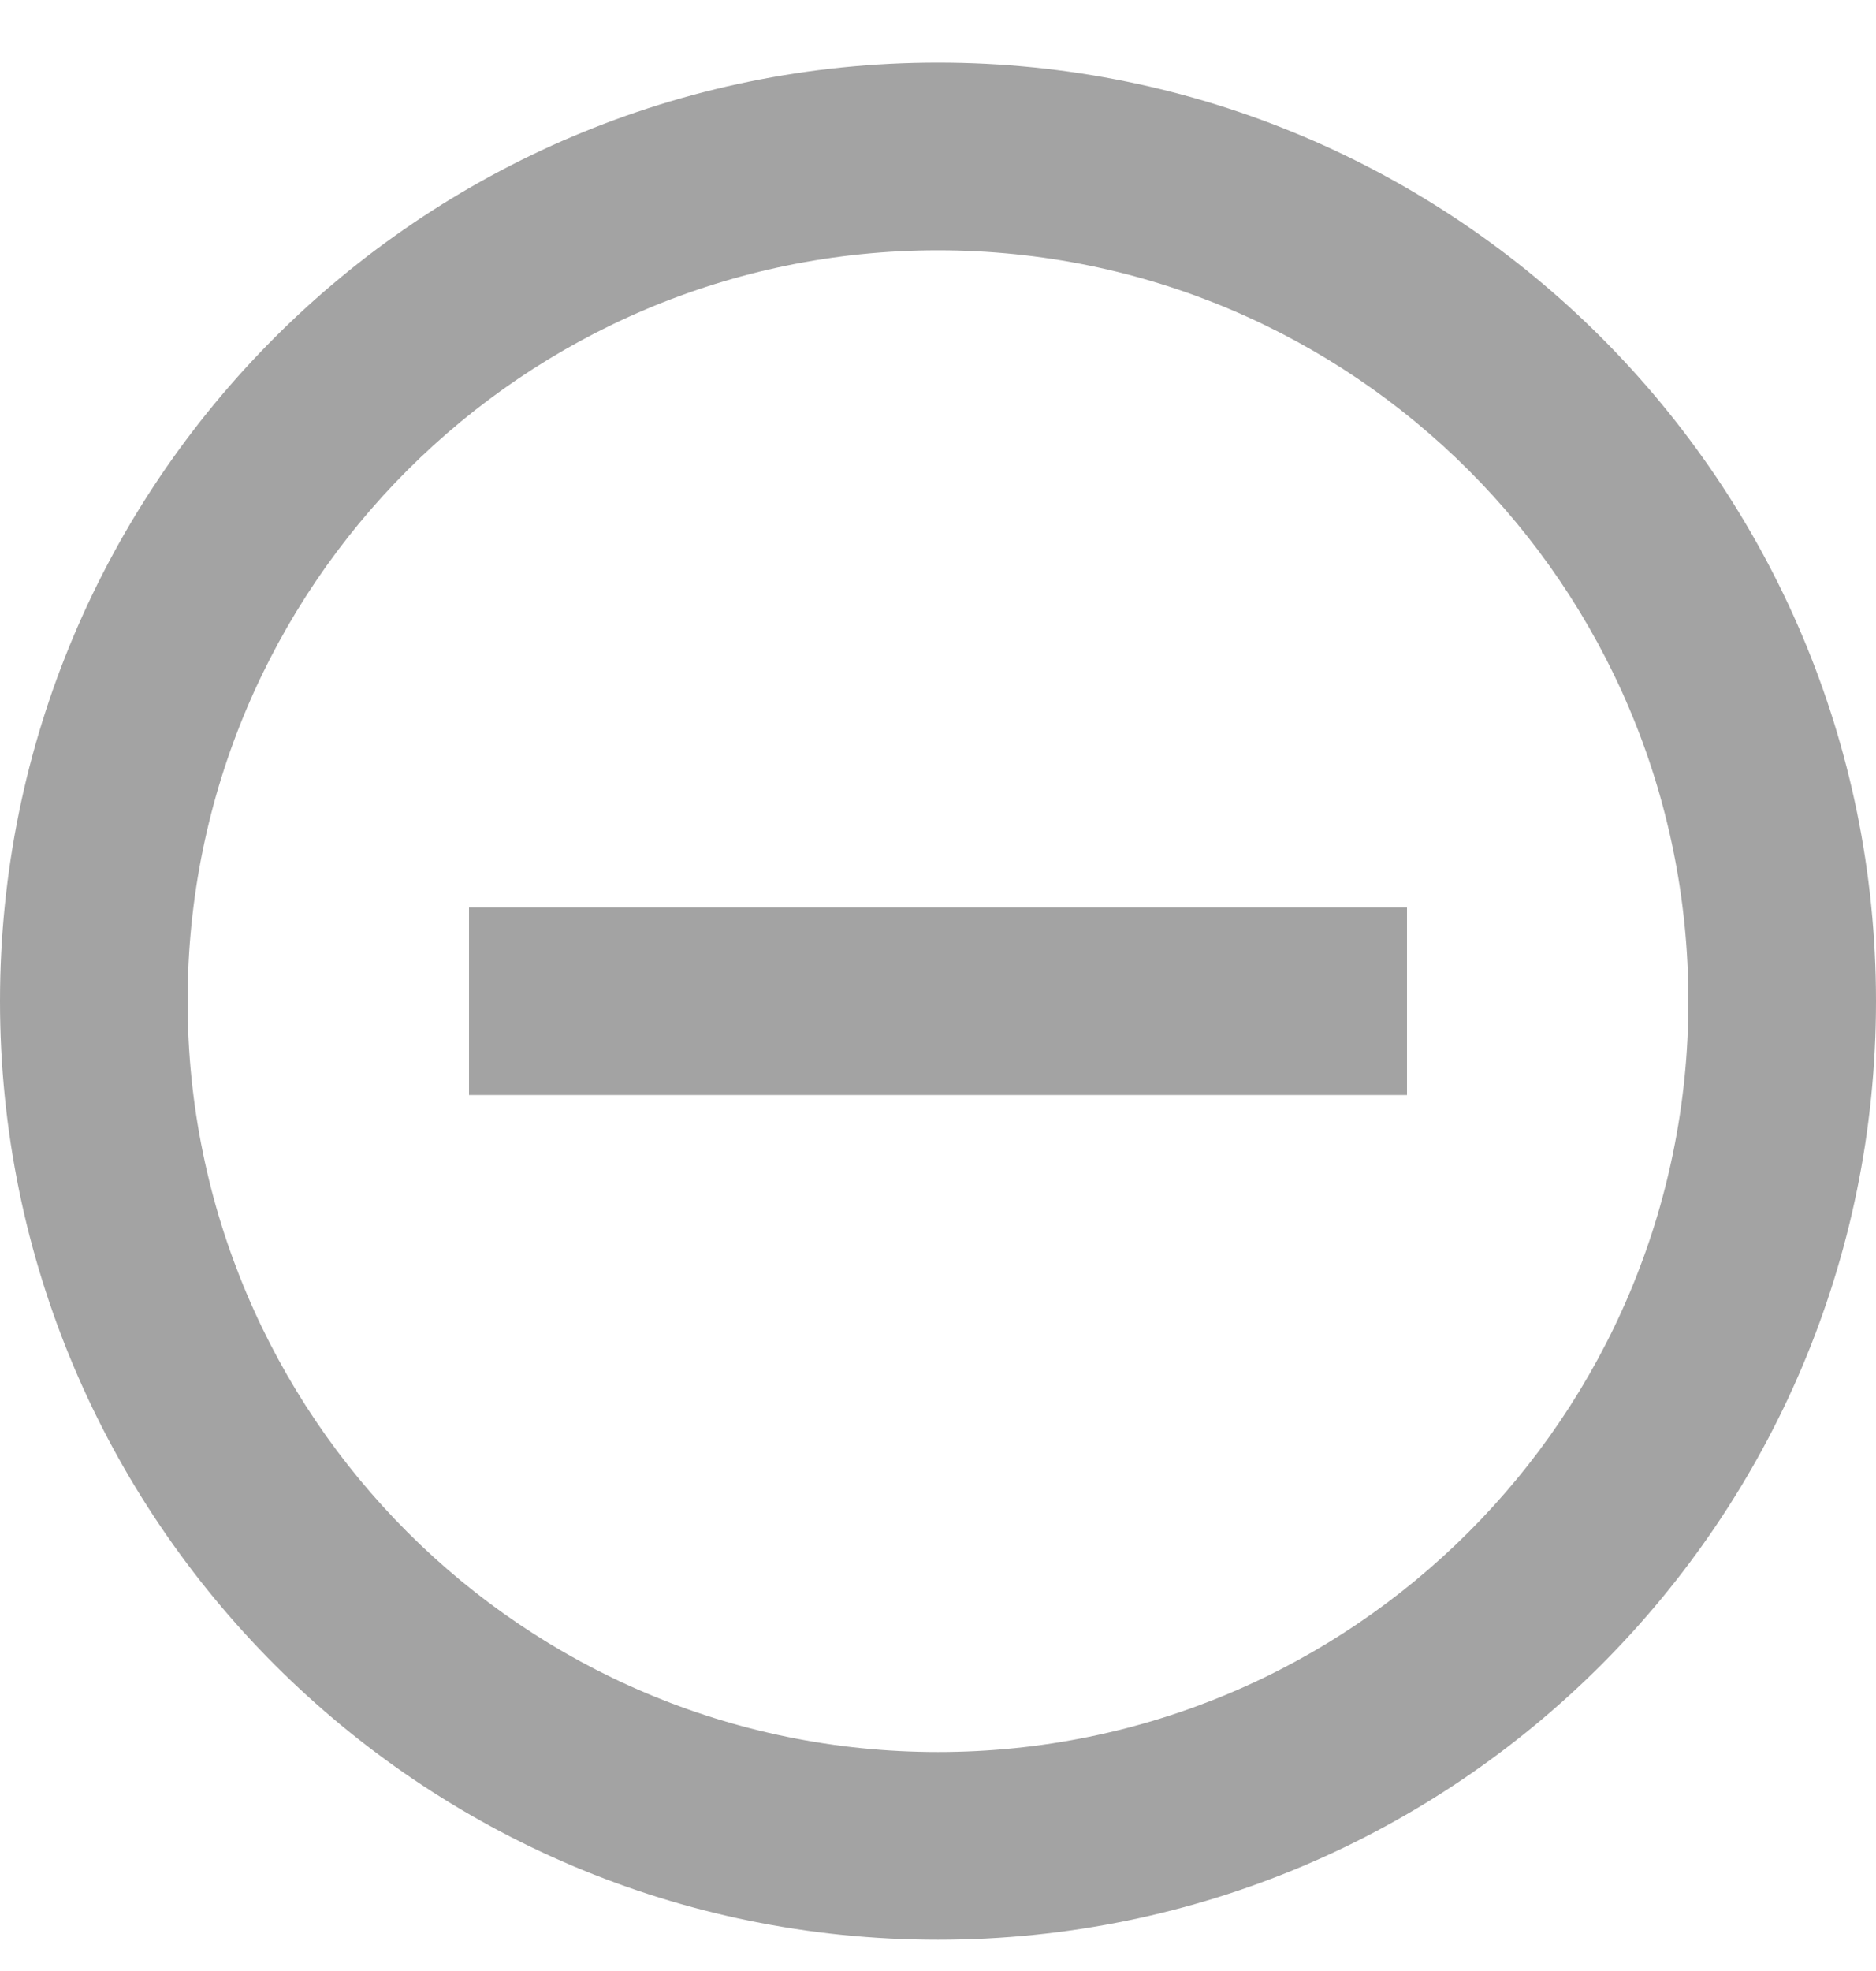 <svg width="20" height="21" viewBox="0 0 20 21" fill="none" xmlns="http://www.w3.org/2000/svg">
<path d="M10 20.667C4.477 20.667 0 16.189 0 10.667C0 5.144 4.477 0.667 10 0.667C15.523 0.667 20 5.144 20 10.667C20 16.189 15.523 20.667 10 20.667ZM10 18.667C14.418 18.667 18 15.085 18 10.667C18 6.248 14.418 2.667 10 2.667C5.582 2.667 2 6.248 2 10.667C2 15.085 5.582 18.667 10 18.667ZM5 9.667H15V11.667H5V9.667Z" fill="#A3A3A3"/>
</svg>
